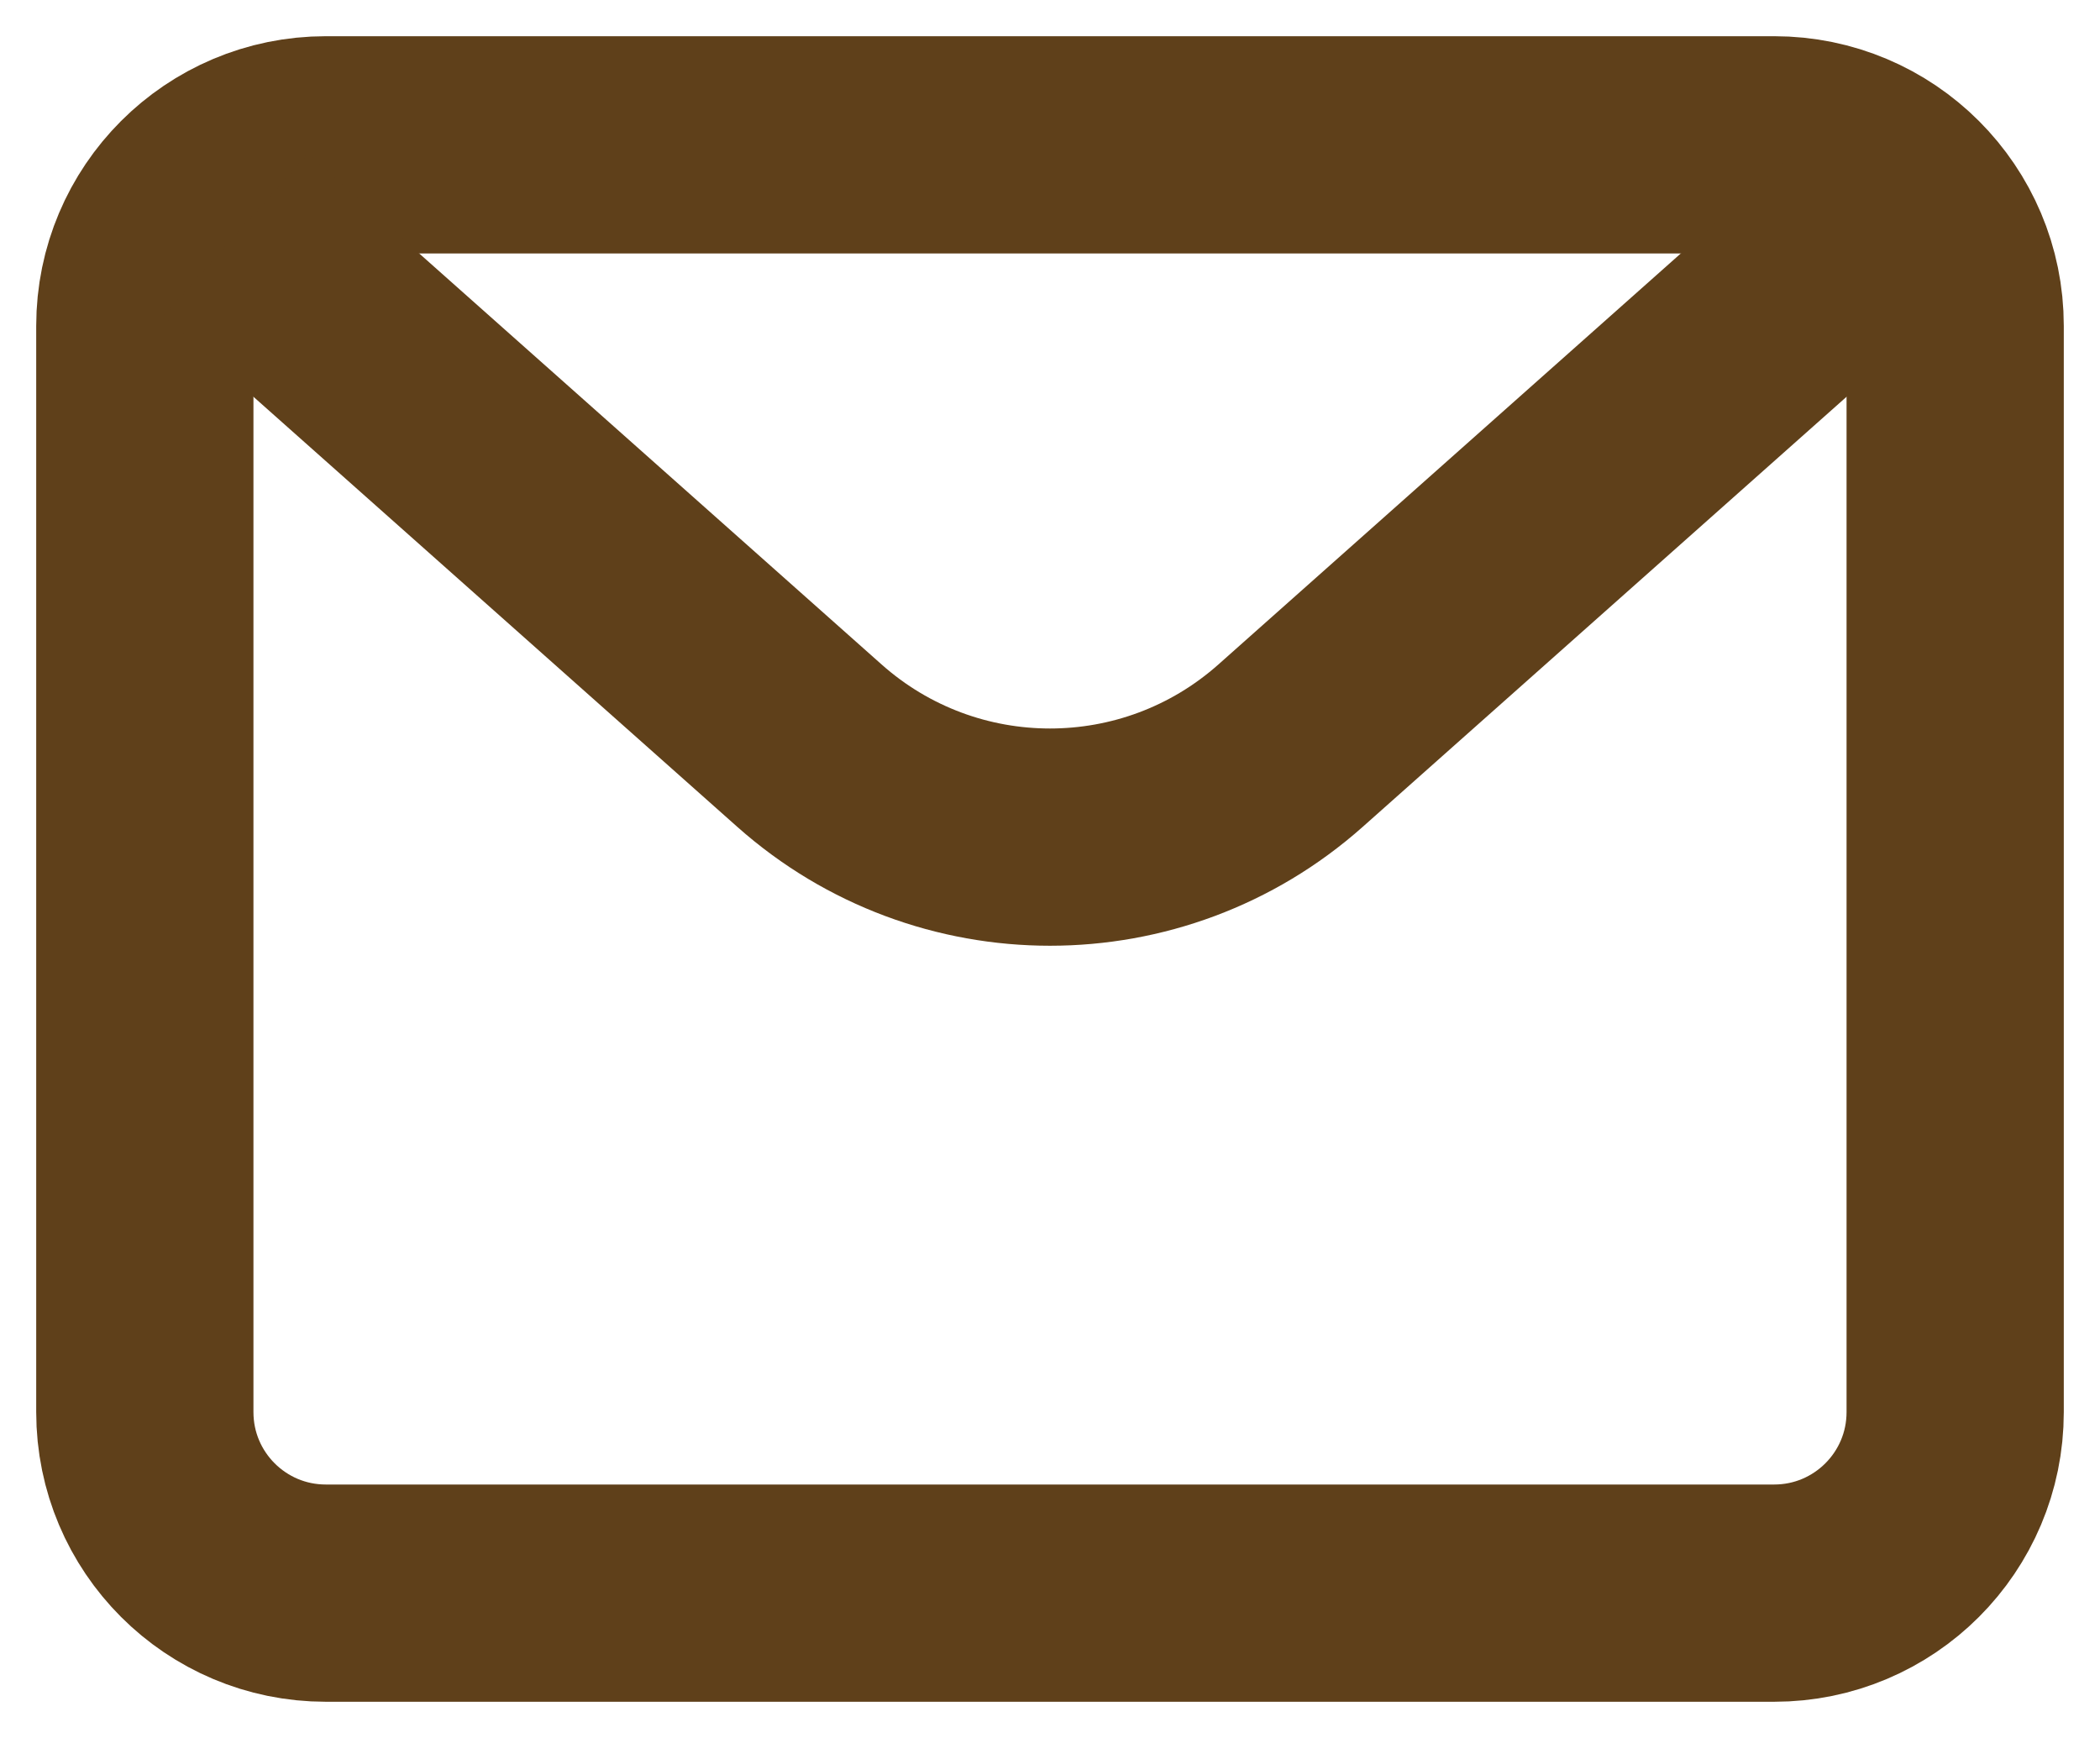 <svg width="29" height="24" viewBox="0 0 29 24" fill="none" xmlns="http://www.w3.org/2000/svg">
<path d="M2 4.5C2 3.119 3.119 2 4.5 2H24.5C25.881 2 27 3.119 27 4.5V19.5C27 20.881 25.881 22 24.5 22H4.5C3.119 22 2 20.881 2 19.5V4.5Z" stroke="#5F401A" stroke-width="3" stroke-linecap="round" stroke-linejoin="round"/>
<path d="M3.25 3.25L11.178 10.297C13.073 11.981 15.927 11.981 17.822 10.297L25.75 3.25" stroke="#5F401A" stroke-width="3" stroke-linejoin="round"/>
</svg>
